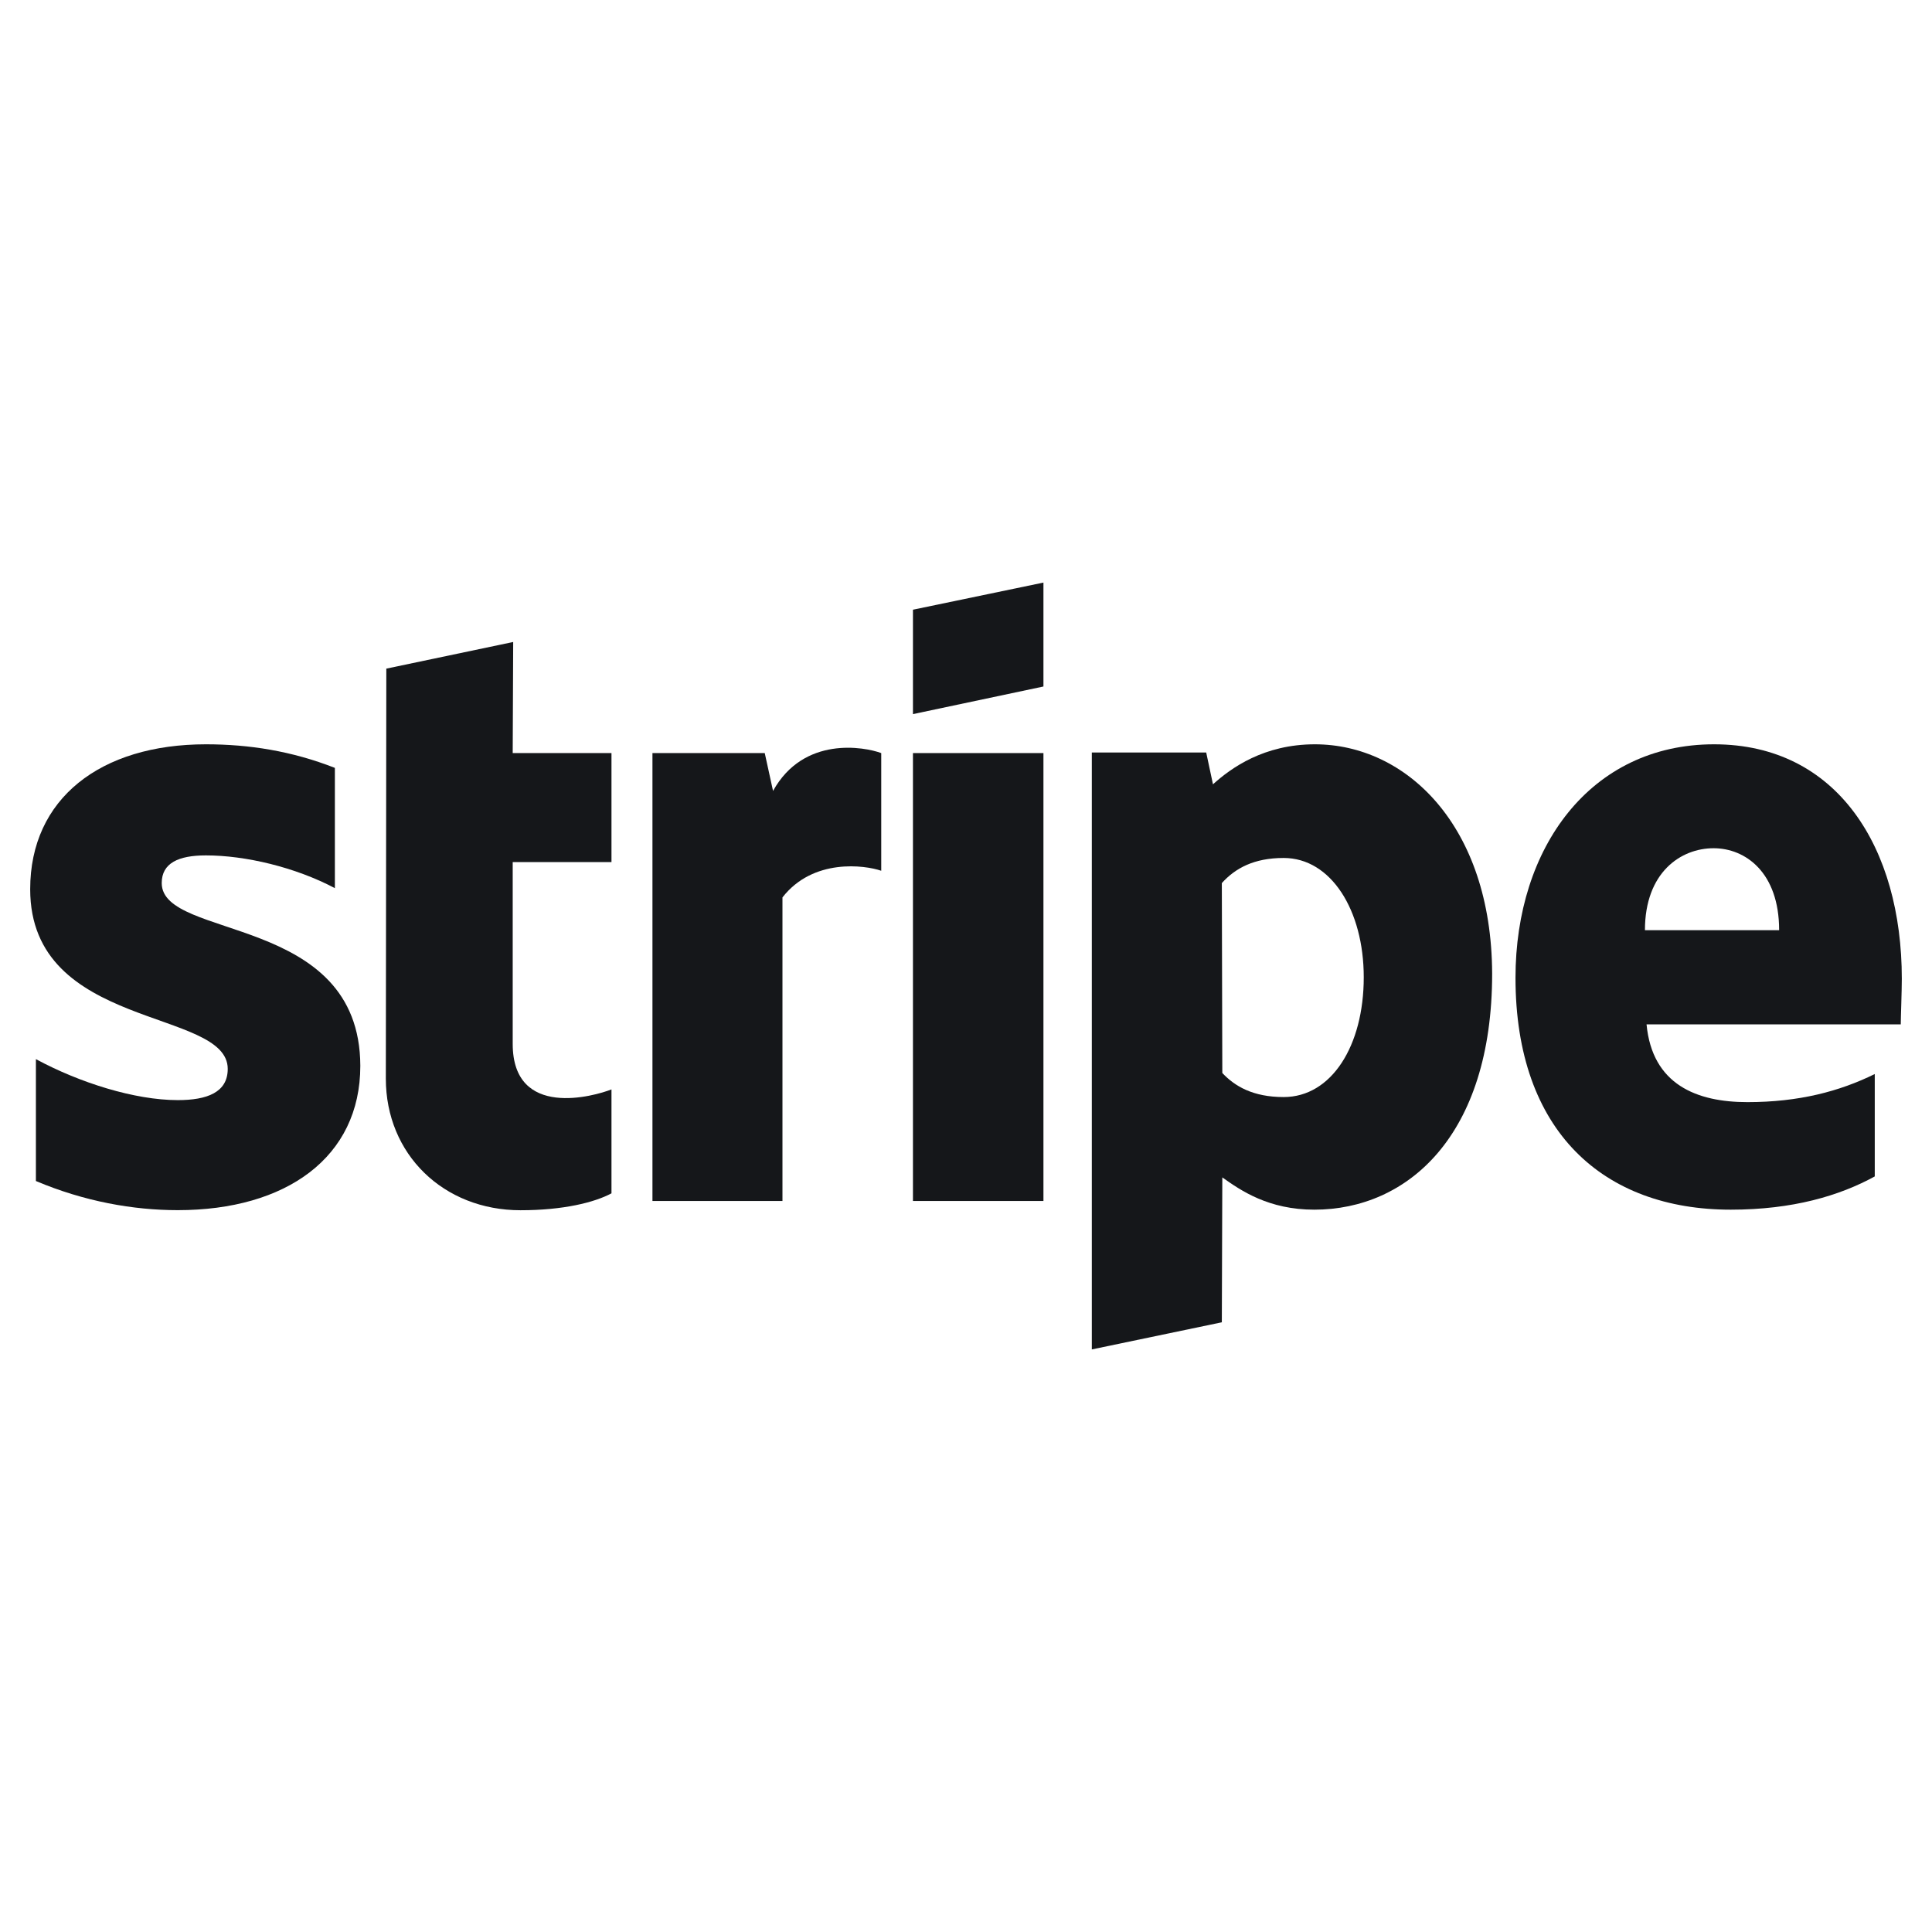 <svg width="24" height="24" viewBox="0 0 24 24" fill="none" xmlns="http://www.w3.org/2000/svg">
<path fill-rule="evenodd" clip-rule="evenodd" d="M23.625 12.159C23.625 10.531 22.824 9.246 21.293 9.246C19.756 9.246 18.826 10.531 18.826 12.146C18.826 14.06 19.924 15.027 21.5 15.027C22.268 15.027 22.85 14.855 23.289 14.614V13.342C22.85 13.558 22.346 13.691 21.707 13.691C21.08 13.691 20.525 13.475 20.454 12.725H23.612C23.612 12.642 23.625 12.312 23.625 12.159ZM20.434 11.555C20.434 10.836 20.88 10.537 21.287 10.537C21.681 10.537 22.101 10.836 22.101 11.555H20.434Z" fill="#15171A"/>
<path fill-rule="evenodd" clip-rule="evenodd" d="M16.334 9.246C15.701 9.246 15.294 9.539 15.068 9.743L14.984 9.348H13.563V16.763L15.178 16.426L15.184 14.626C15.416 14.791 15.759 15.027 16.327 15.027C17.483 15.027 18.536 14.111 18.536 12.095C18.529 10.251 17.464 9.246 16.334 9.246ZM15.946 13.628C15.565 13.628 15.339 13.494 15.184 13.329L15.178 10.97C15.345 10.785 15.578 10.658 15.946 10.658C16.534 10.658 16.941 11.307 16.941 12.14C16.941 12.992 16.54 13.628 15.946 13.628Z" fill="#15171A"/>
<path fill-rule="evenodd" clip-rule="evenodd" d="M11.341 8.871L12.962 8.528V7.237L11.341 7.574V8.871Z" fill="#15171A"/>
<path d="M12.962 9.355H11.341V14.919H12.962V9.355Z" fill="#15171A"/>
<path fill-rule="evenodd" clip-rule="evenodd" d="M9.603 9.825L9.5 9.355H8.105V14.919H9.72V11.148C10.101 10.658 10.746 10.747 10.947 10.817V9.355C10.74 9.278 9.984 9.138 9.603 9.825Z" fill="#15171A"/>
<path fill-rule="evenodd" clip-rule="evenodd" d="M6.375 7.975L4.799 8.306L4.793 13.399C4.793 14.34 5.51 15.034 6.466 15.034C6.995 15.034 7.383 14.938 7.596 14.824V13.533C7.389 13.615 6.369 13.908 6.369 12.967V10.709H7.596V9.355H6.369L6.375 7.975Z" fill="#15171A"/>
<path fill-rule="evenodd" clip-rule="evenodd" d="M2.009 10.97C2.009 10.722 2.216 10.626 2.558 10.626C3.049 10.626 3.669 10.773 4.16 11.033V9.539C3.624 9.329 3.094 9.246 2.558 9.246C1.247 9.246 0.375 9.921 0.375 11.046C0.375 12.801 2.829 12.521 2.829 13.278C2.829 13.571 2.571 13.666 2.209 13.666C1.673 13.666 0.989 13.45 0.446 13.157V14.671C1.047 14.925 1.654 15.033 2.209 15.033C3.553 15.033 4.476 14.378 4.476 13.24C4.47 11.345 2.009 11.682 2.009 10.97Z" fill="#15171A"/>
</svg>
